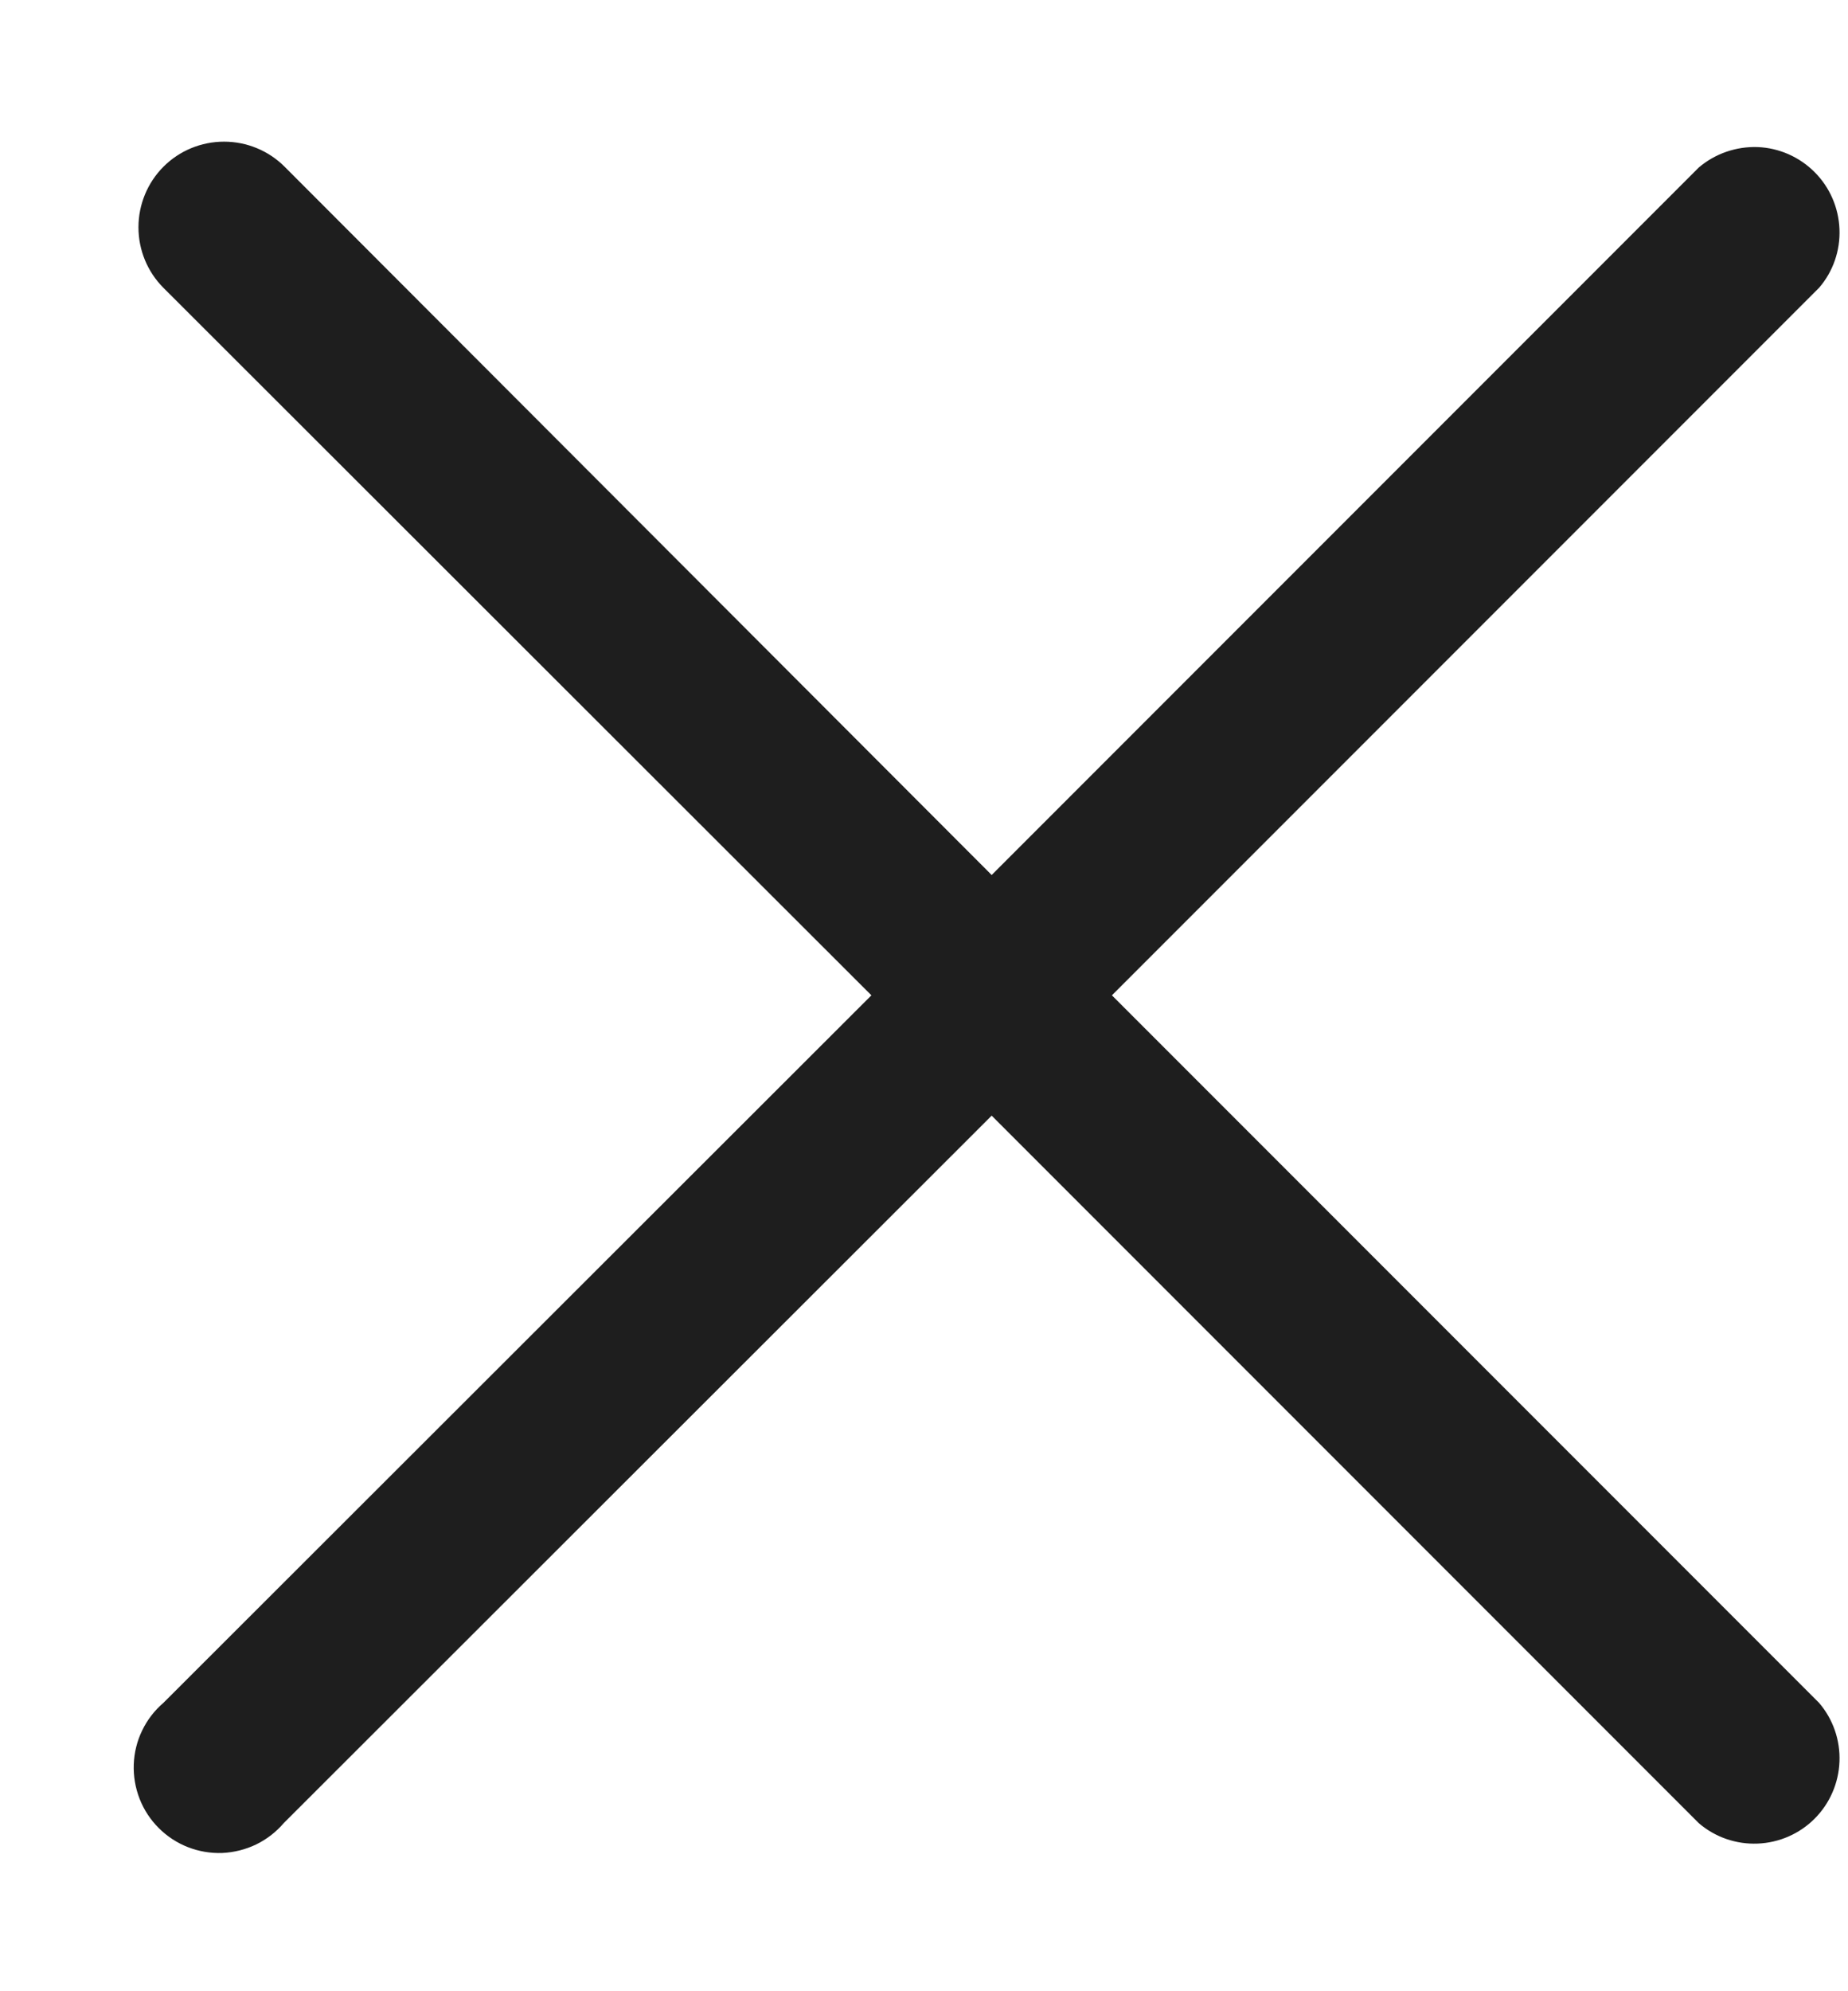 <svg width="13" height="14" viewBox="0 0 13 14" fill="none" xmlns="http://www.w3.org/2000/svg">
<path d="M7.822 6.998L12.796 2.024C12.895 1.91 12.946 1.762 12.94 1.611C12.934 1.46 12.872 1.317 12.765 1.21C12.658 1.103 12.515 1.04 12.364 1.034C12.213 1.029 12.065 1.08 11.95 1.178L6.976 6.152L2.002 1.172C1.889 1.059 1.736 0.996 1.576 0.996C1.416 0.996 1.263 1.059 1.15 1.172C1.037 1.285 0.974 1.439 0.974 1.598C0.974 1.758 1.037 1.911 1.15 2.024L6.13 6.998L1.15 11.972C1.087 12.026 1.036 12.092 1 12.167C0.964 12.241 0.944 12.322 0.941 12.405C0.938 12.488 0.952 12.57 0.982 12.647C1.012 12.724 1.058 12.794 1.116 12.852C1.175 12.911 1.245 12.957 1.322 12.987C1.399 13.017 1.481 13.031 1.564 13.028C1.646 13.024 1.727 13.004 1.802 12.968C1.876 12.932 1.942 12.881 1.996 12.818L6.976 7.844L11.95 12.818C12.065 12.917 12.213 12.968 12.364 12.962C12.515 12.956 12.658 12.894 12.765 12.787C12.872 12.68 12.934 12.537 12.94 12.386C12.946 12.235 12.895 12.087 12.796 11.972L7.822 6.998Z" fill="#1E1E1E"/>
</svg>
